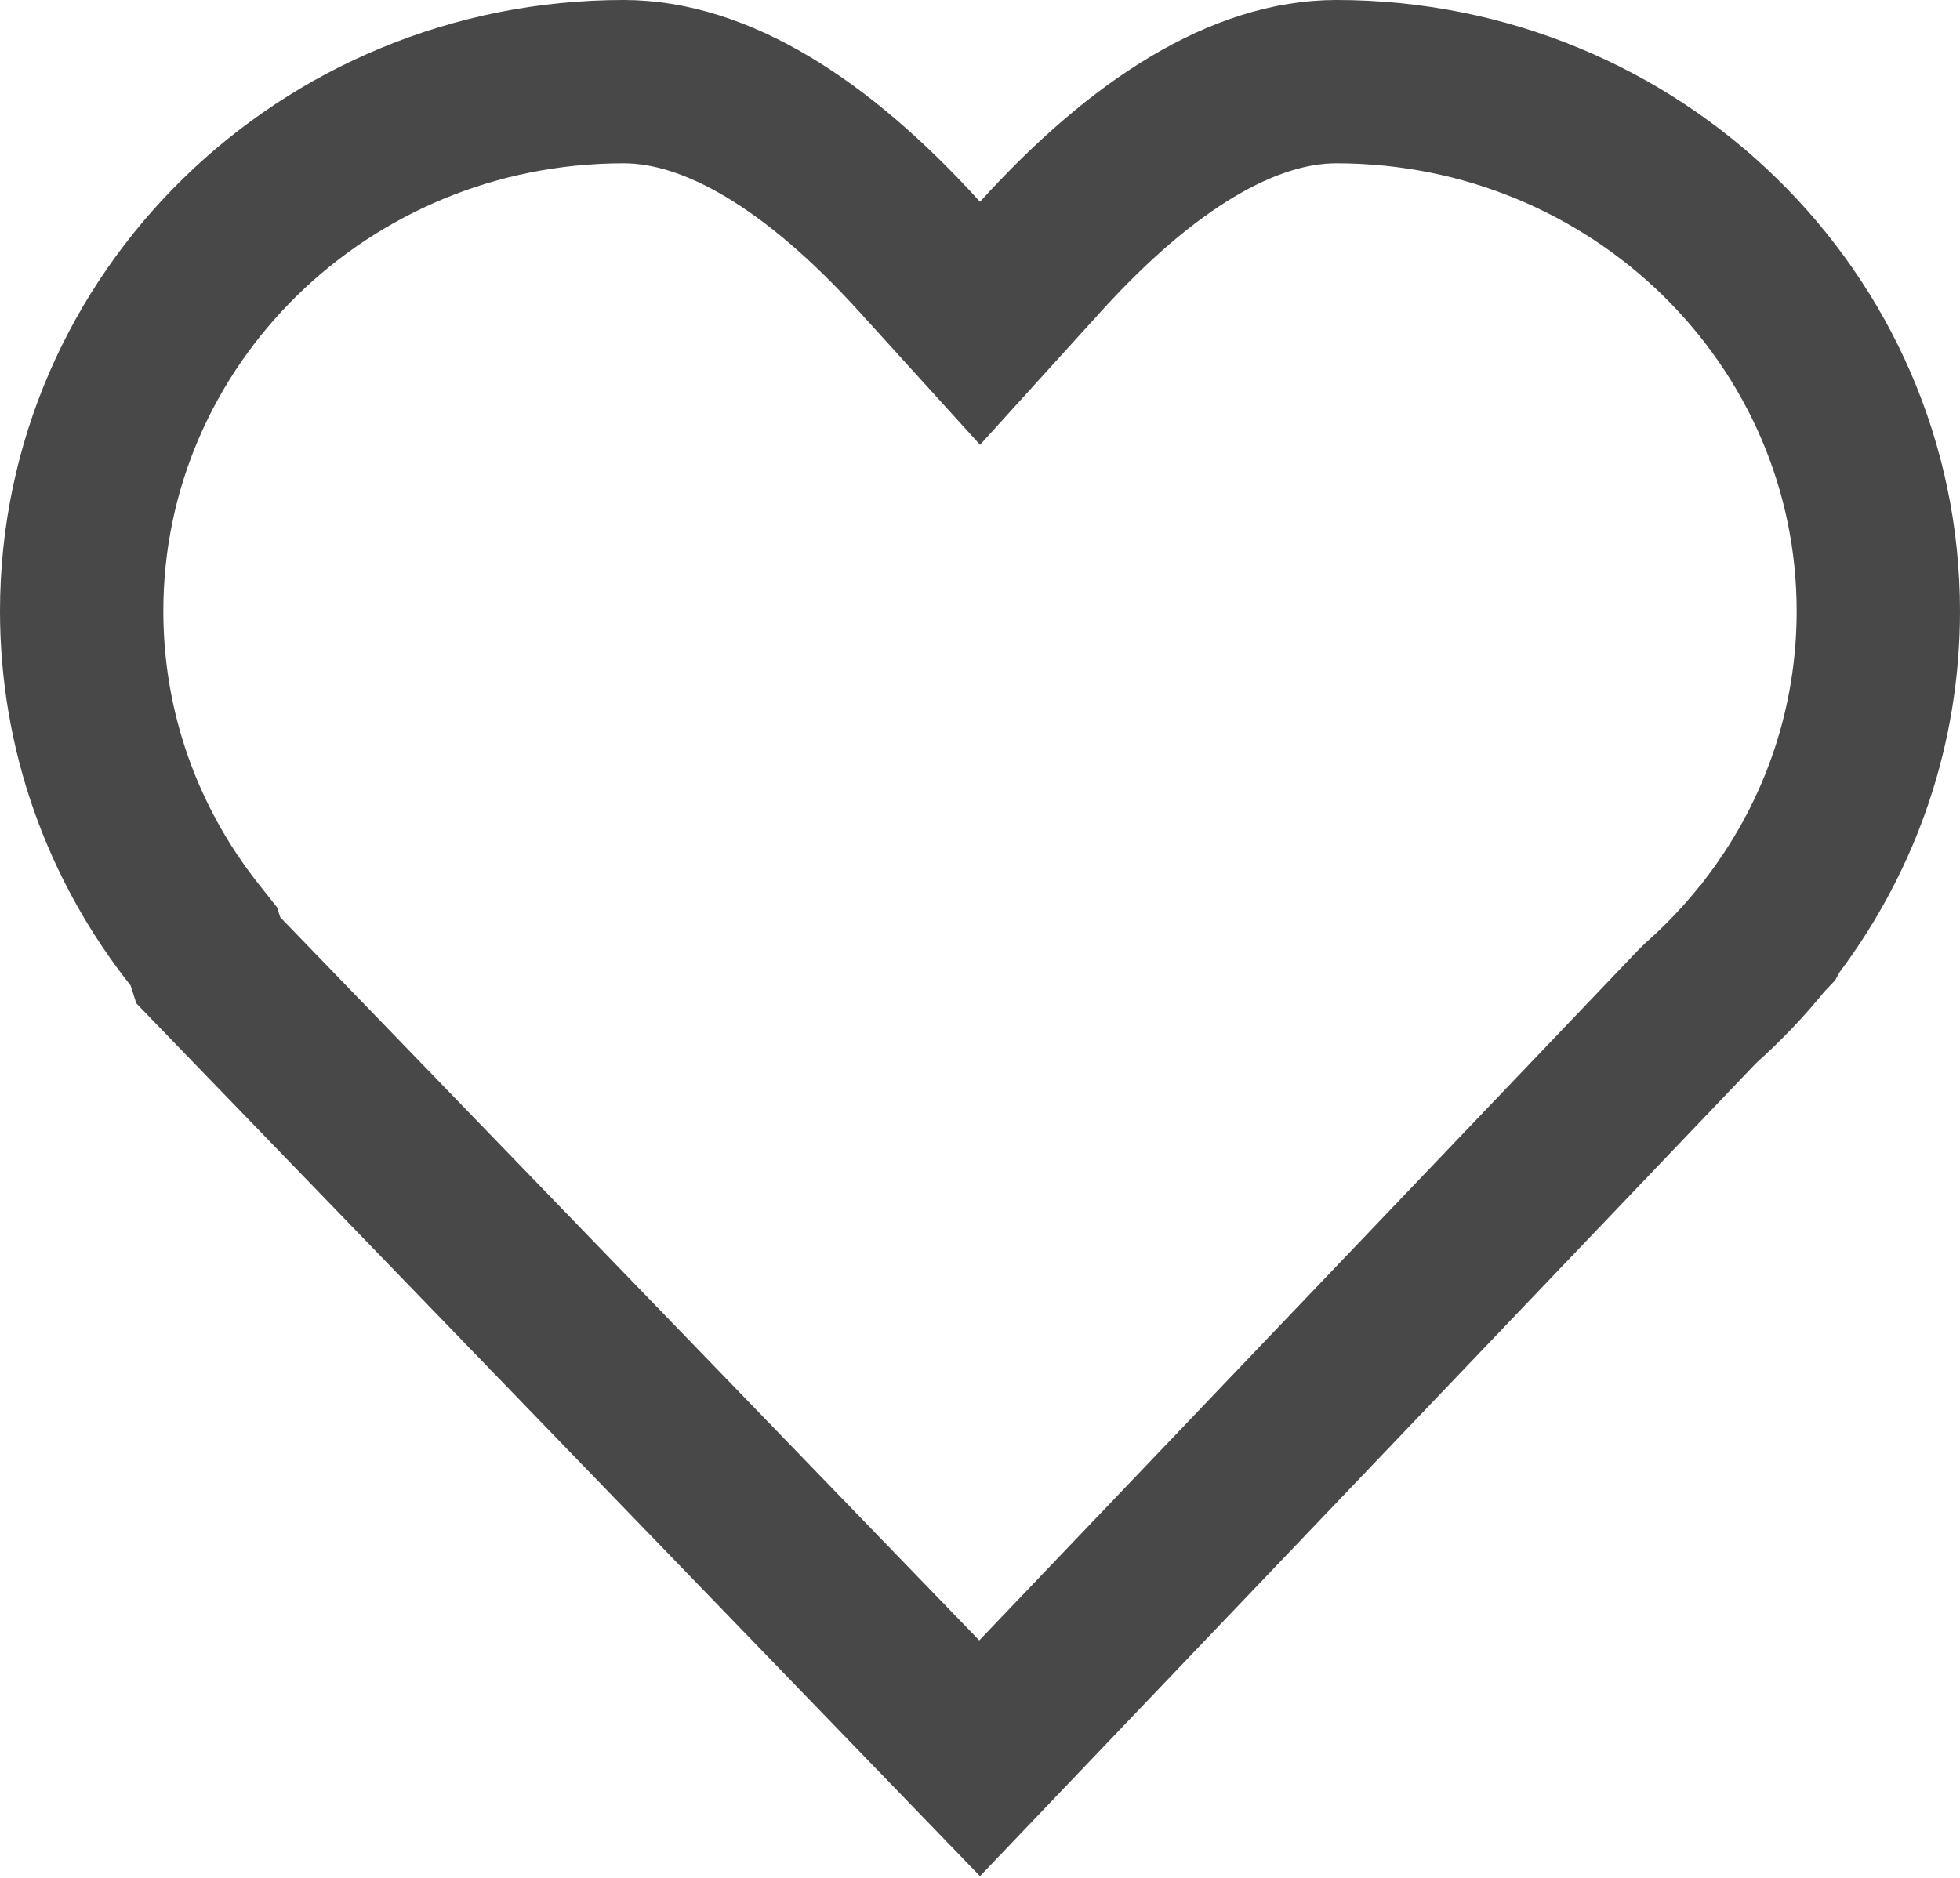 <?xml version="1.0" encoding="UTF-8"?>
<svg width="48px" height="46px" viewBox="0 0 48 46" version="1.1" xmlns="http://www.w3.org/2000/svg" xmlns:xlink="http://www.w3.org/1999/xlink">
    <!-- Generator: Sketch 61.1 (89650) - https://sketch.com -->
    <title>Heart Empty</title>
    <desc>Created with Sketch.</desc>
    <g id="Page-1" stroke="none" stroke-width="1" fill="none" fill-rule="evenodd">
        <g id="Heart-Empty" stroke="#484848" stroke-width="4">
            <path d="M5.101,23.524 C5.101,23.524 5.101,23.524 5.101,23.524 L23.991,43.07 C23.991,43.07 23.991,43.07 23.991,43.07 L41.556,24.665 L41.671,24.553 C42.199,24.082 42.688,23.57 43.132,23.023 L43.234,22.907 L43.316,22.821 L43.373,22.718 L43.454,22.611 C45.1,20.408 46,17.757 46,14.97 C46,7.816 40.066,2 32.727,2 C30.476,2 27.999,3.51 25.482,6.286 L24.001,7.919 L22.519,6.286 C20.001,3.51 17.524,2 15.273,2 C7.934,2 2,7.816 2,14.97 C2,17.881 2.982,20.643 4.766,22.898 L4.991,23.182 L5.101,23.524 Z" id="Combined-Shape-Copy"></path>
        </g>
    </g>
</svg>